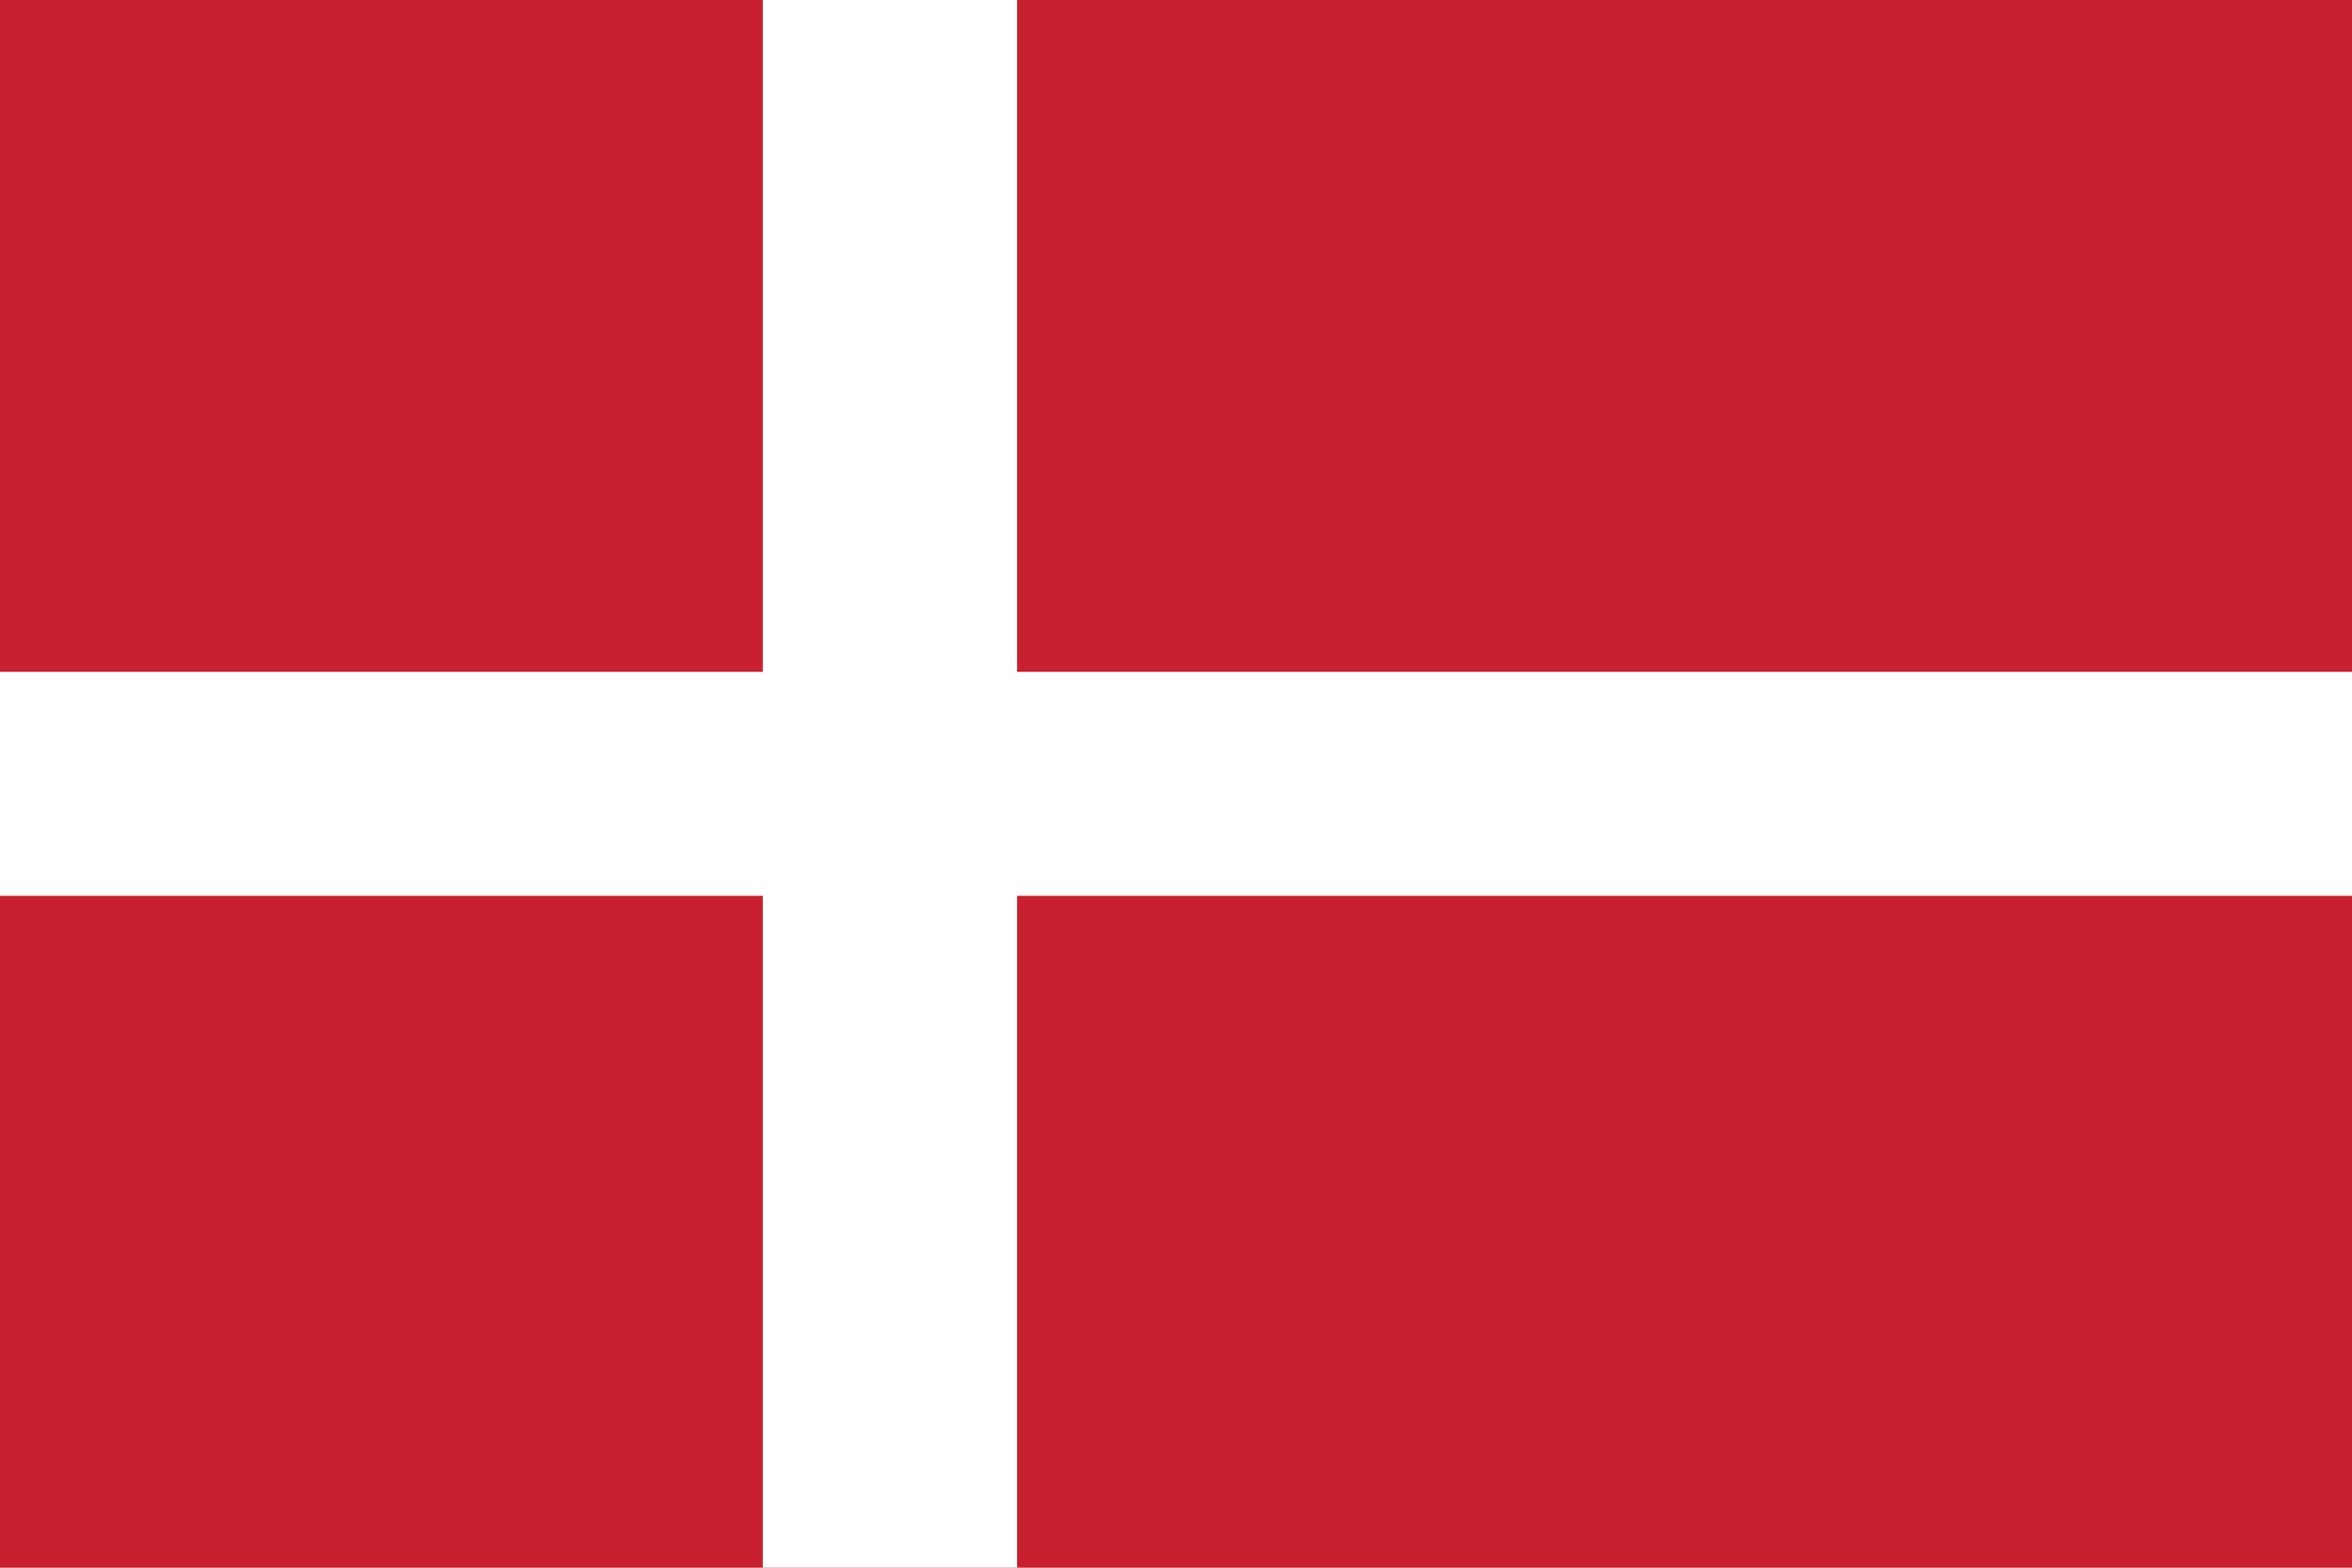 <?xml version="1.0" encoding="utf-8"?>
<!-- Generator: Adobe Illustrator 25.0.1, SVG Export Plug-In . SVG Version: 6.00 Build 0)  -->
<svg version="1.1" id="Layer_1" xmlns="http://www.w3.org/2000/svg" xmlns:xlink="http://www.w3.org/1999/xlink" x="0px" y="0px"
	 viewBox="0 0 525 350" style="enable-background:new 0 0 525 350;" xml:space="preserve">
<style type="text/css">
	.st0{fill:#C8202F;}
	.st1{fill:#FFFFFF;}
</style>
<g id="Denmark">
	<path class="st0" d="M0,0h525v350H0V0z"/>
	<path class="st1" d="M0,150h170.27V0h56.757v150H525v50H227.027v150H170.27V200H0V150z"/>
</g>
</svg>
